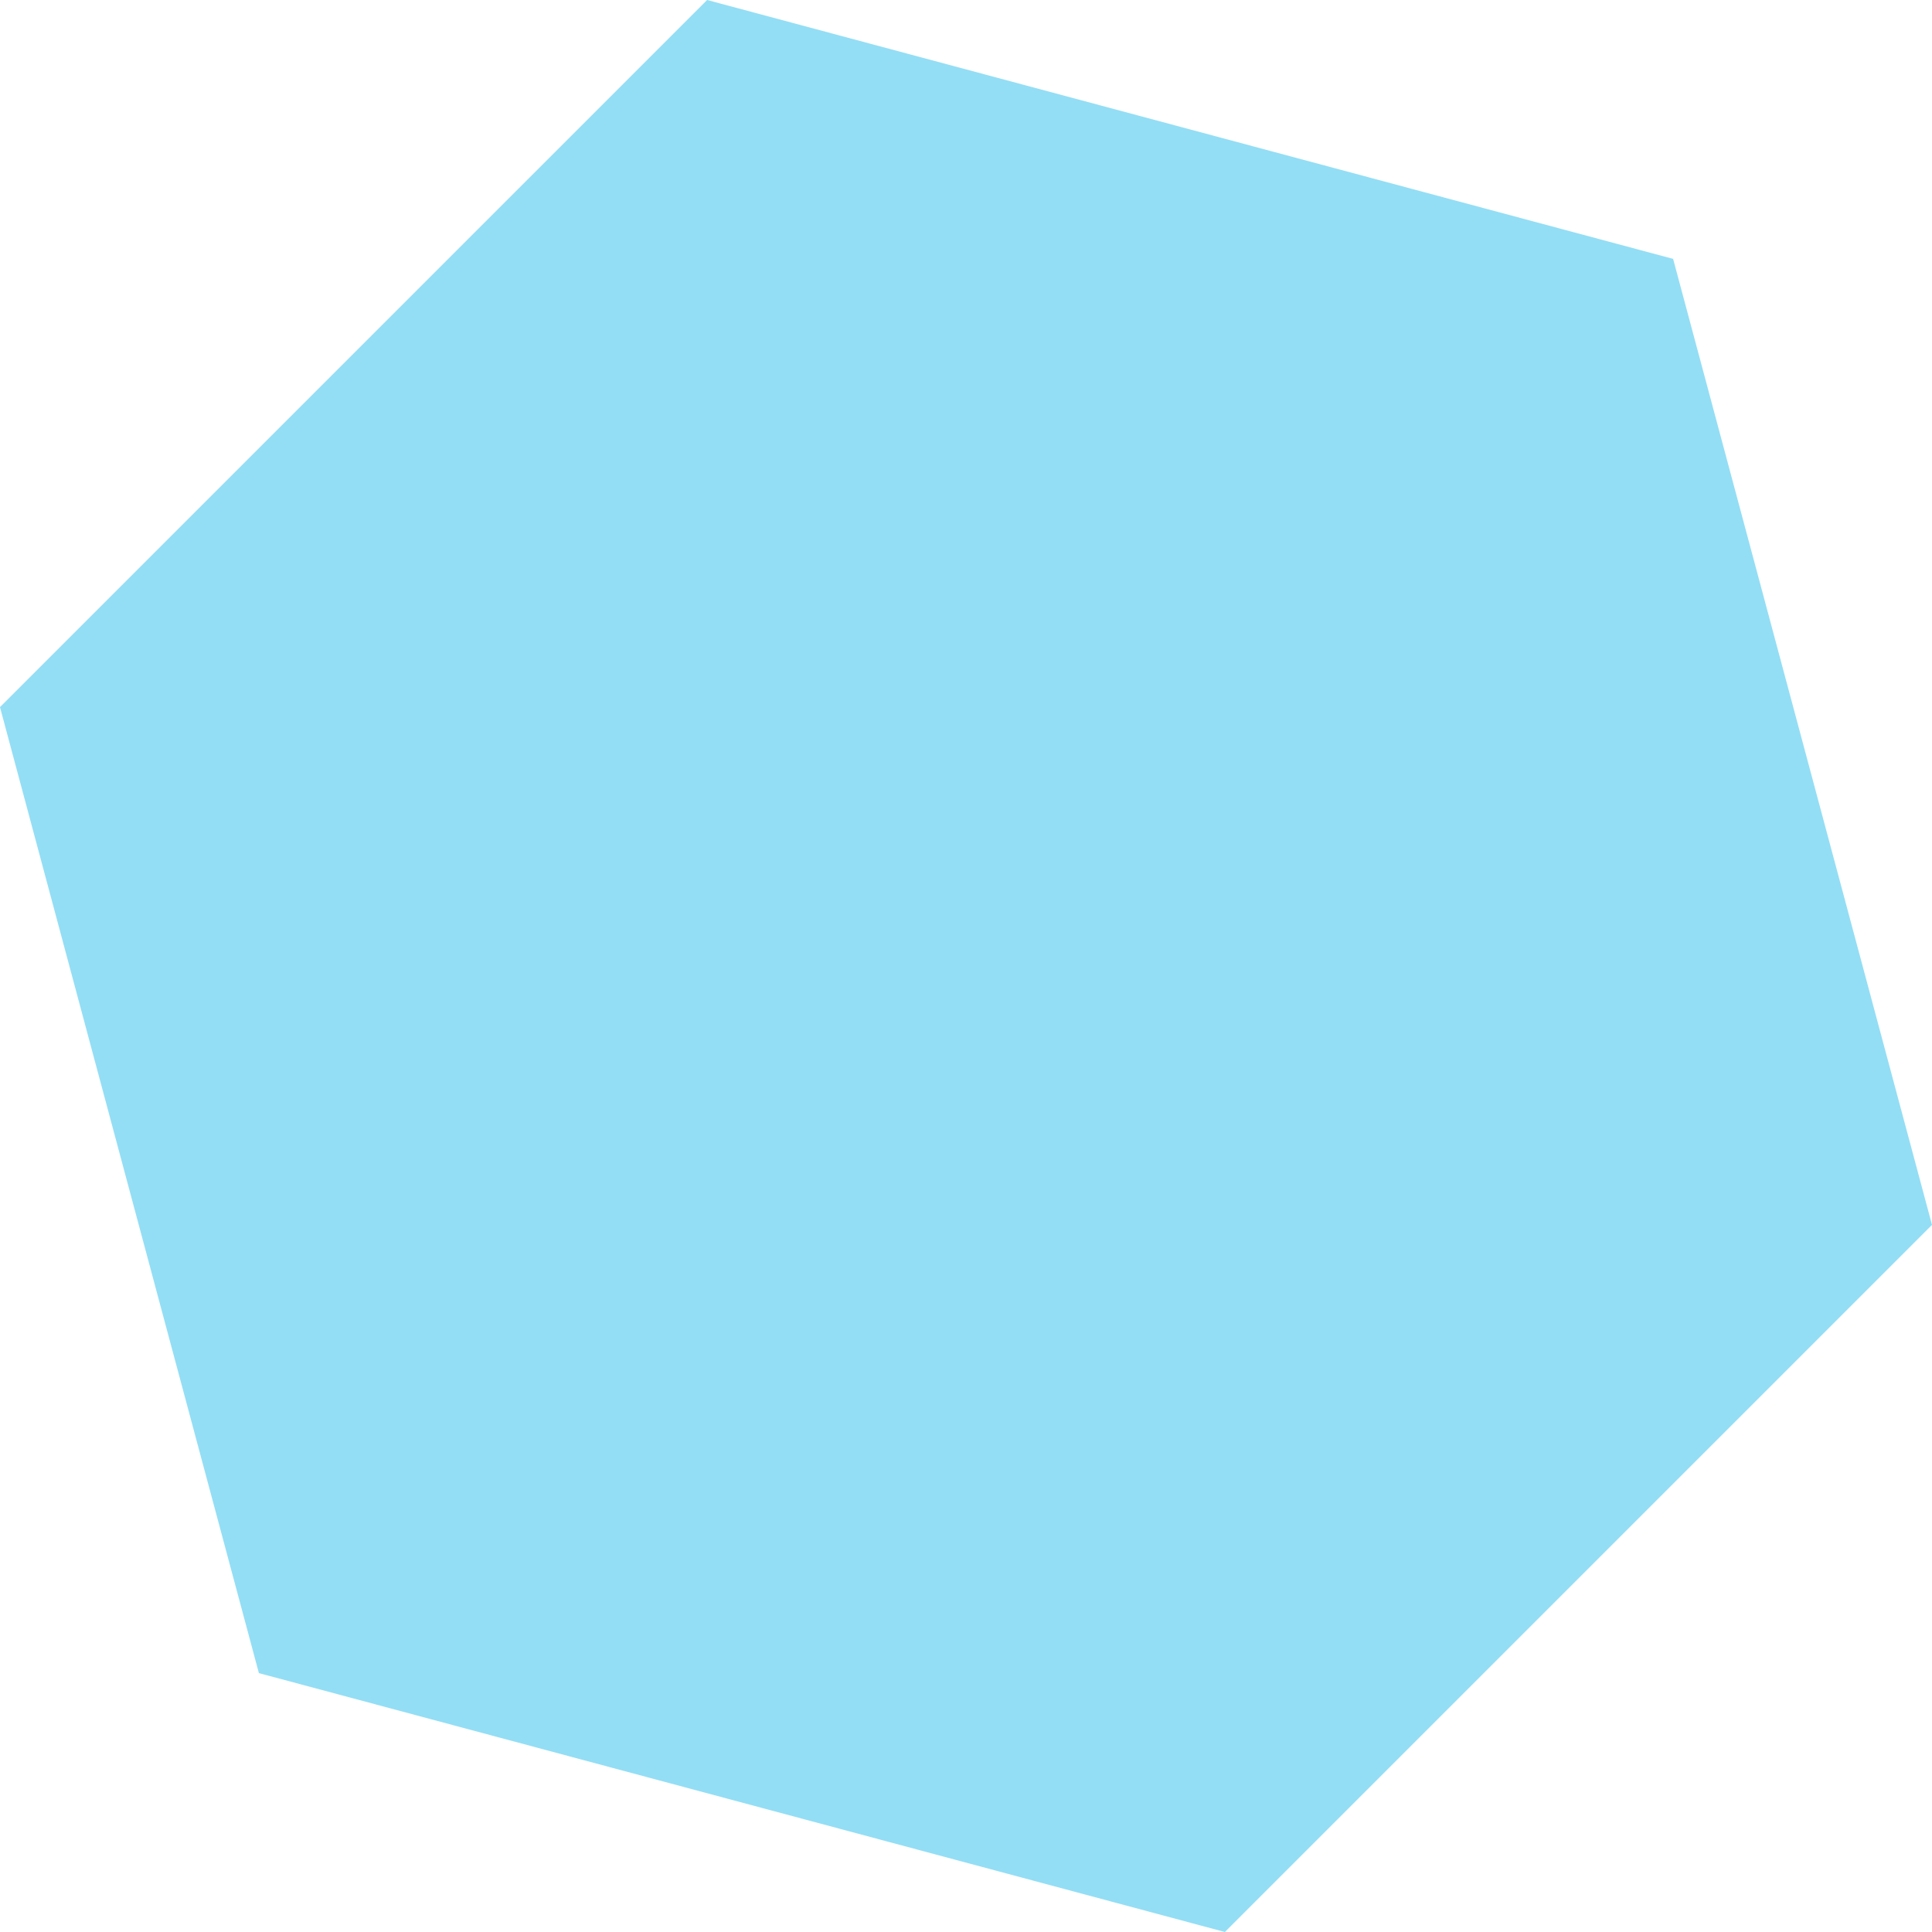 <svg width="11" height="11" viewBox="0 0 11 11" fill="none" xmlns="http://www.w3.org/2000/svg">
<path d="M-8.89826e-05 4.026L4.026 -4.43187e-05L9.526 1.474L11 6.974L6.974 11L1.474 9.526L-8.89826e-05 4.026Z" fill="#4BC8EF" fill-opacity="0.6"/>
</svg>
